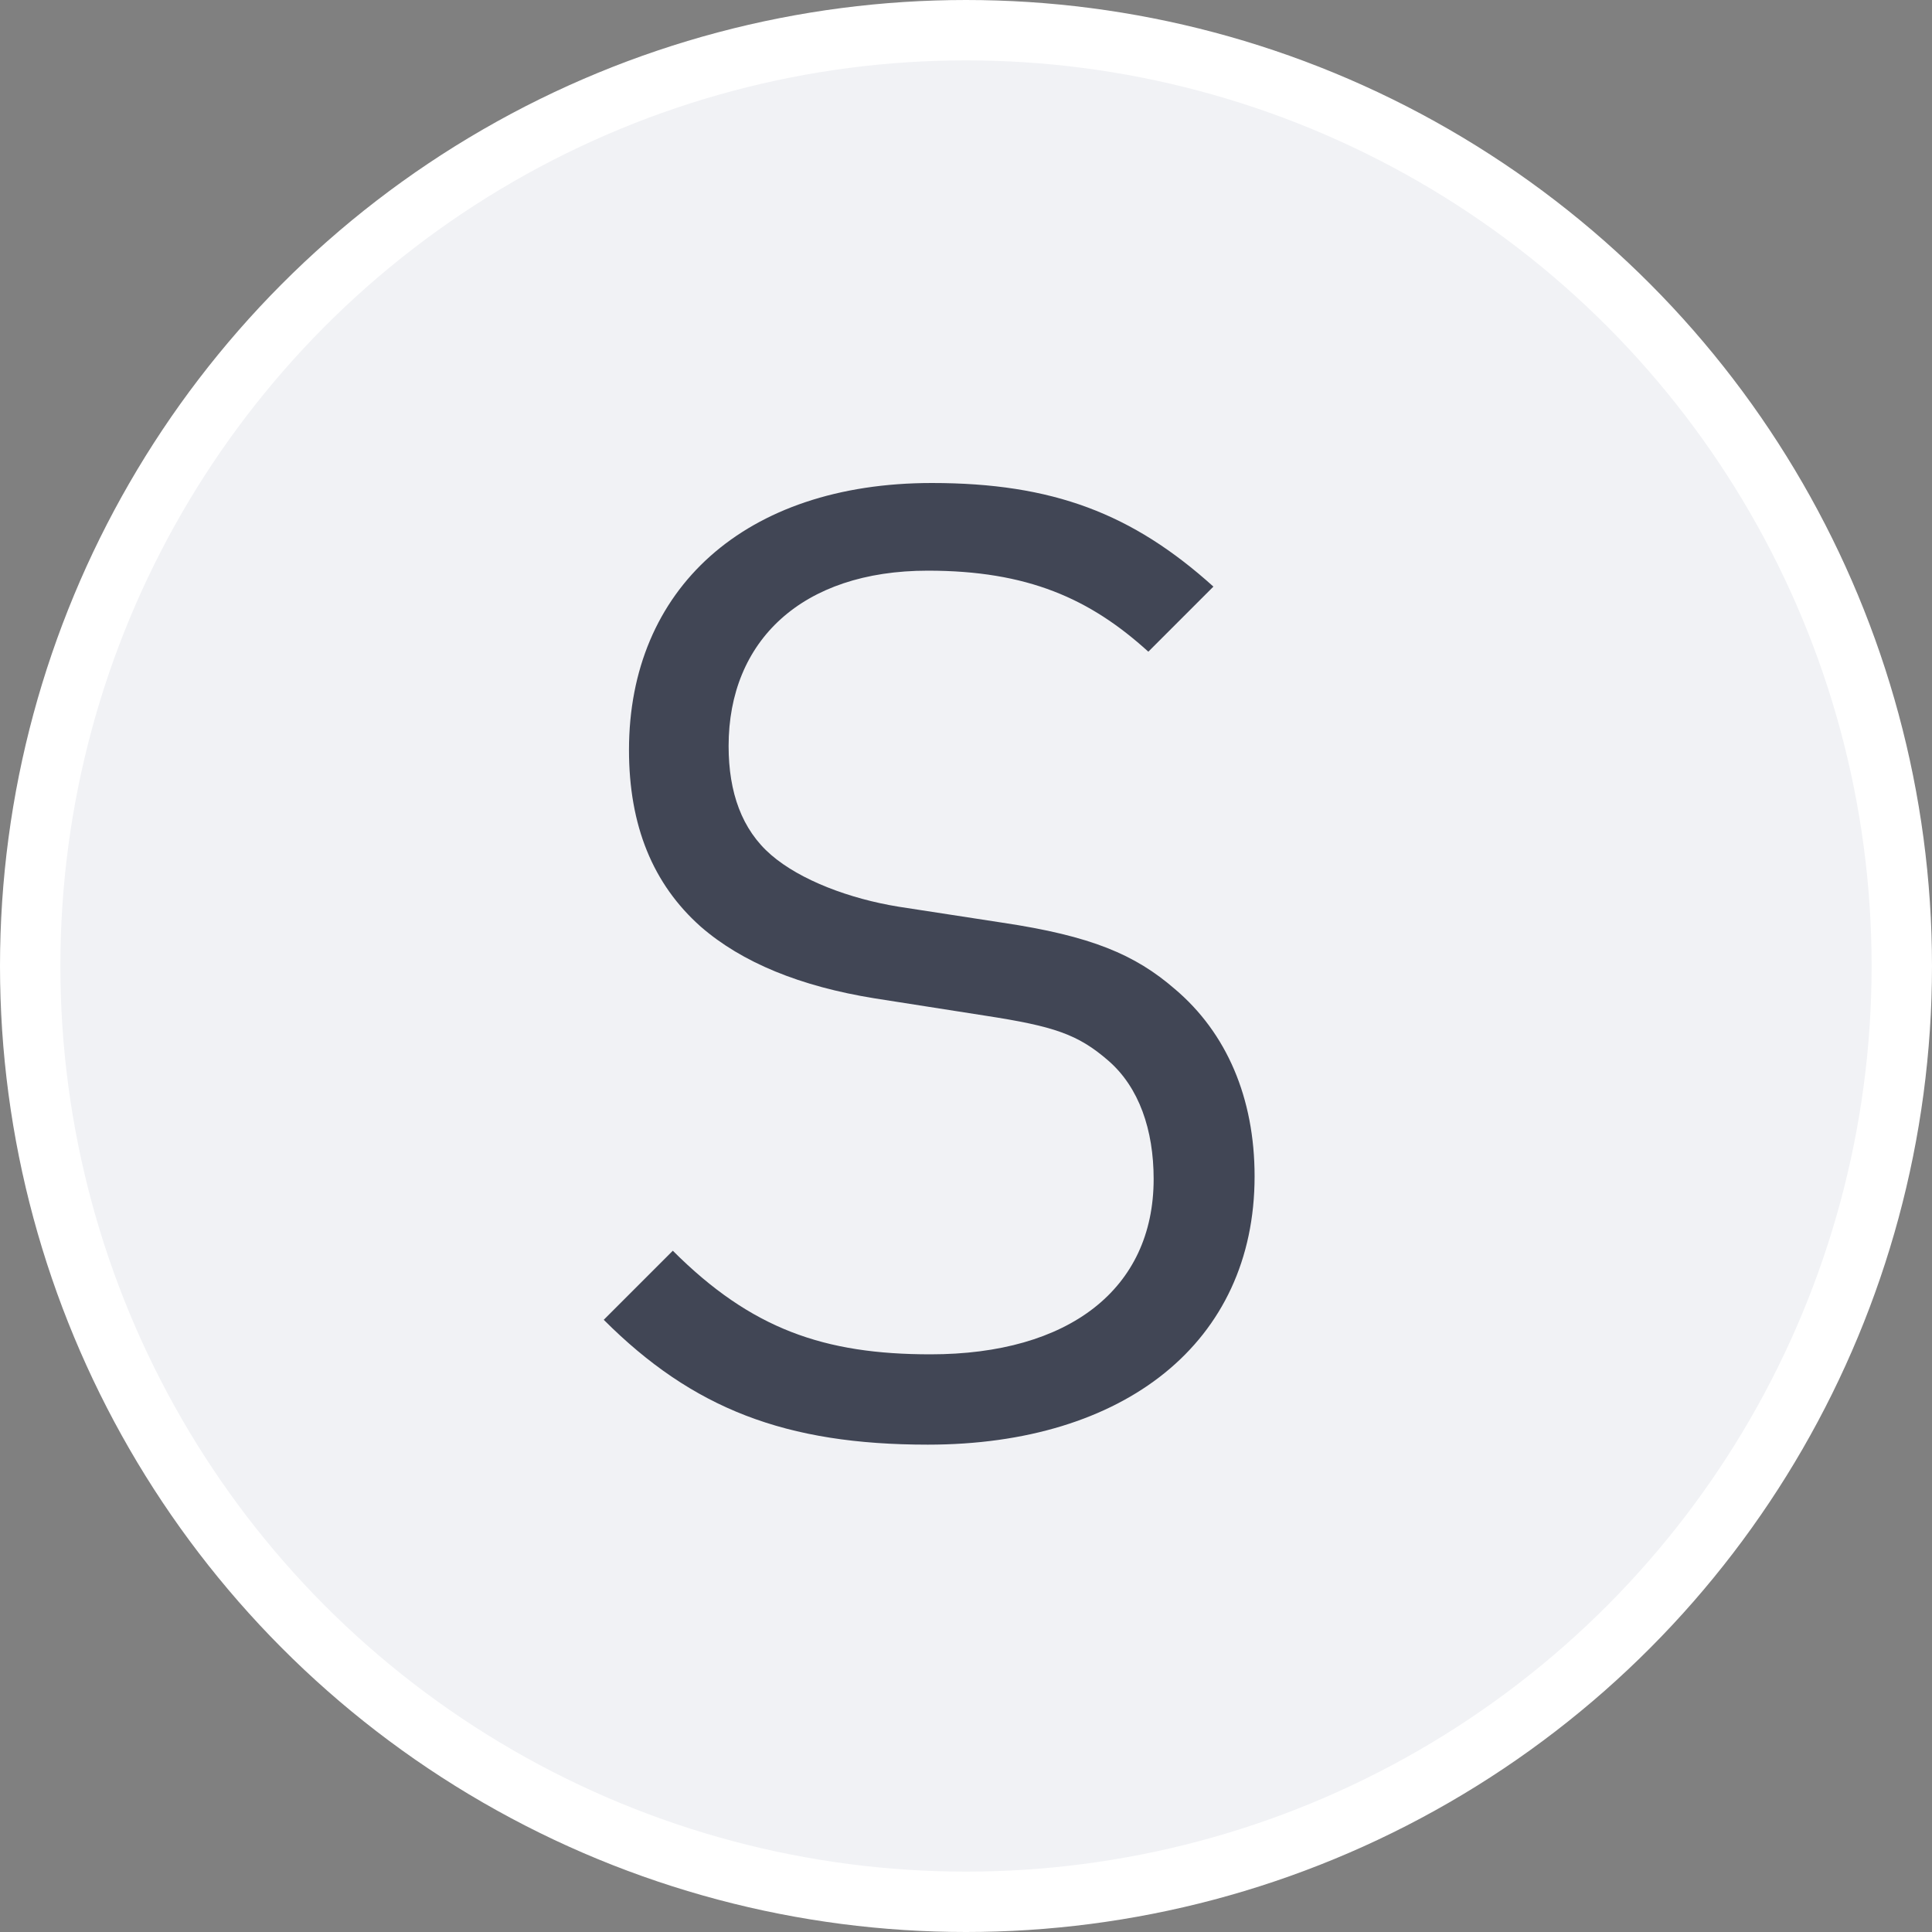 <?xml version="1.0" encoding="UTF-8"?>
<svg width="16px" height="16px" viewBox="0 0 16 16" version="1.1" xmlns="http://www.w3.org/2000/svg" xmlns:xlink="http://www.w3.org/1999/xlink">
    <rect x="0" y="0" width="16" height="16" fill="#808080" stroke="none"/>
    <!-- Generator: Sketch 61.2 (89653) - https://sketch.com -->
    <title>S</title>
    <desc>Created with Sketch.</desc>
    <g id="页面-1" stroke="none" stroke-width="1" fill="none" fill-rule="evenodd">
        <g id="H5-logo样式" transform="translate(-48, -388)">
            <g id="S" transform="translate(48, 388)">
                <circle id="椭圆形备份-18" stroke="#FFFFFF" stroke-width="0.5" fill="#F1F2F5" cx="8" cy="8" r="7.75"></circle>
                <path d="M7.684,11.964 C9.312,11.964 10.39,11.117 10.39,9.742 C10.39,9.093 10.159,8.554 9.73,8.191 C9.4,7.905 9.037,7.751 8.3,7.641 L7.442,7.509 C7.035,7.443 6.628,7.289 6.386,7.08 C6.144,6.871 6.034,6.563 6.034,6.178 C6.034,5.309 6.639,4.726 7.684,4.726 C8.509,4.726 9.026,4.957 9.51,5.397 L10.049,4.858 C9.378,4.253 8.718,4 7.717,4 C6.166,4 5.209,4.88 5.209,6.211 C5.209,6.838 5.407,7.322 5.803,7.674 C6.144,7.971 6.628,8.169 7.244,8.268 L8.157,8.411 C8.729,8.499 8.927,8.565 9.18,8.785 C9.433,9.005 9.554,9.357 9.554,9.764 C9.554,10.677 8.85,11.216 7.706,11.216 C6.826,11.216 6.221,11.007 5.572,10.358 L5,10.93 C5.737,11.667 6.507,11.964 7.684,11.964 Z" fill="#414655" fill-rule="nonzero"></path>
            </g>
        </g>
    </g>
</svg>